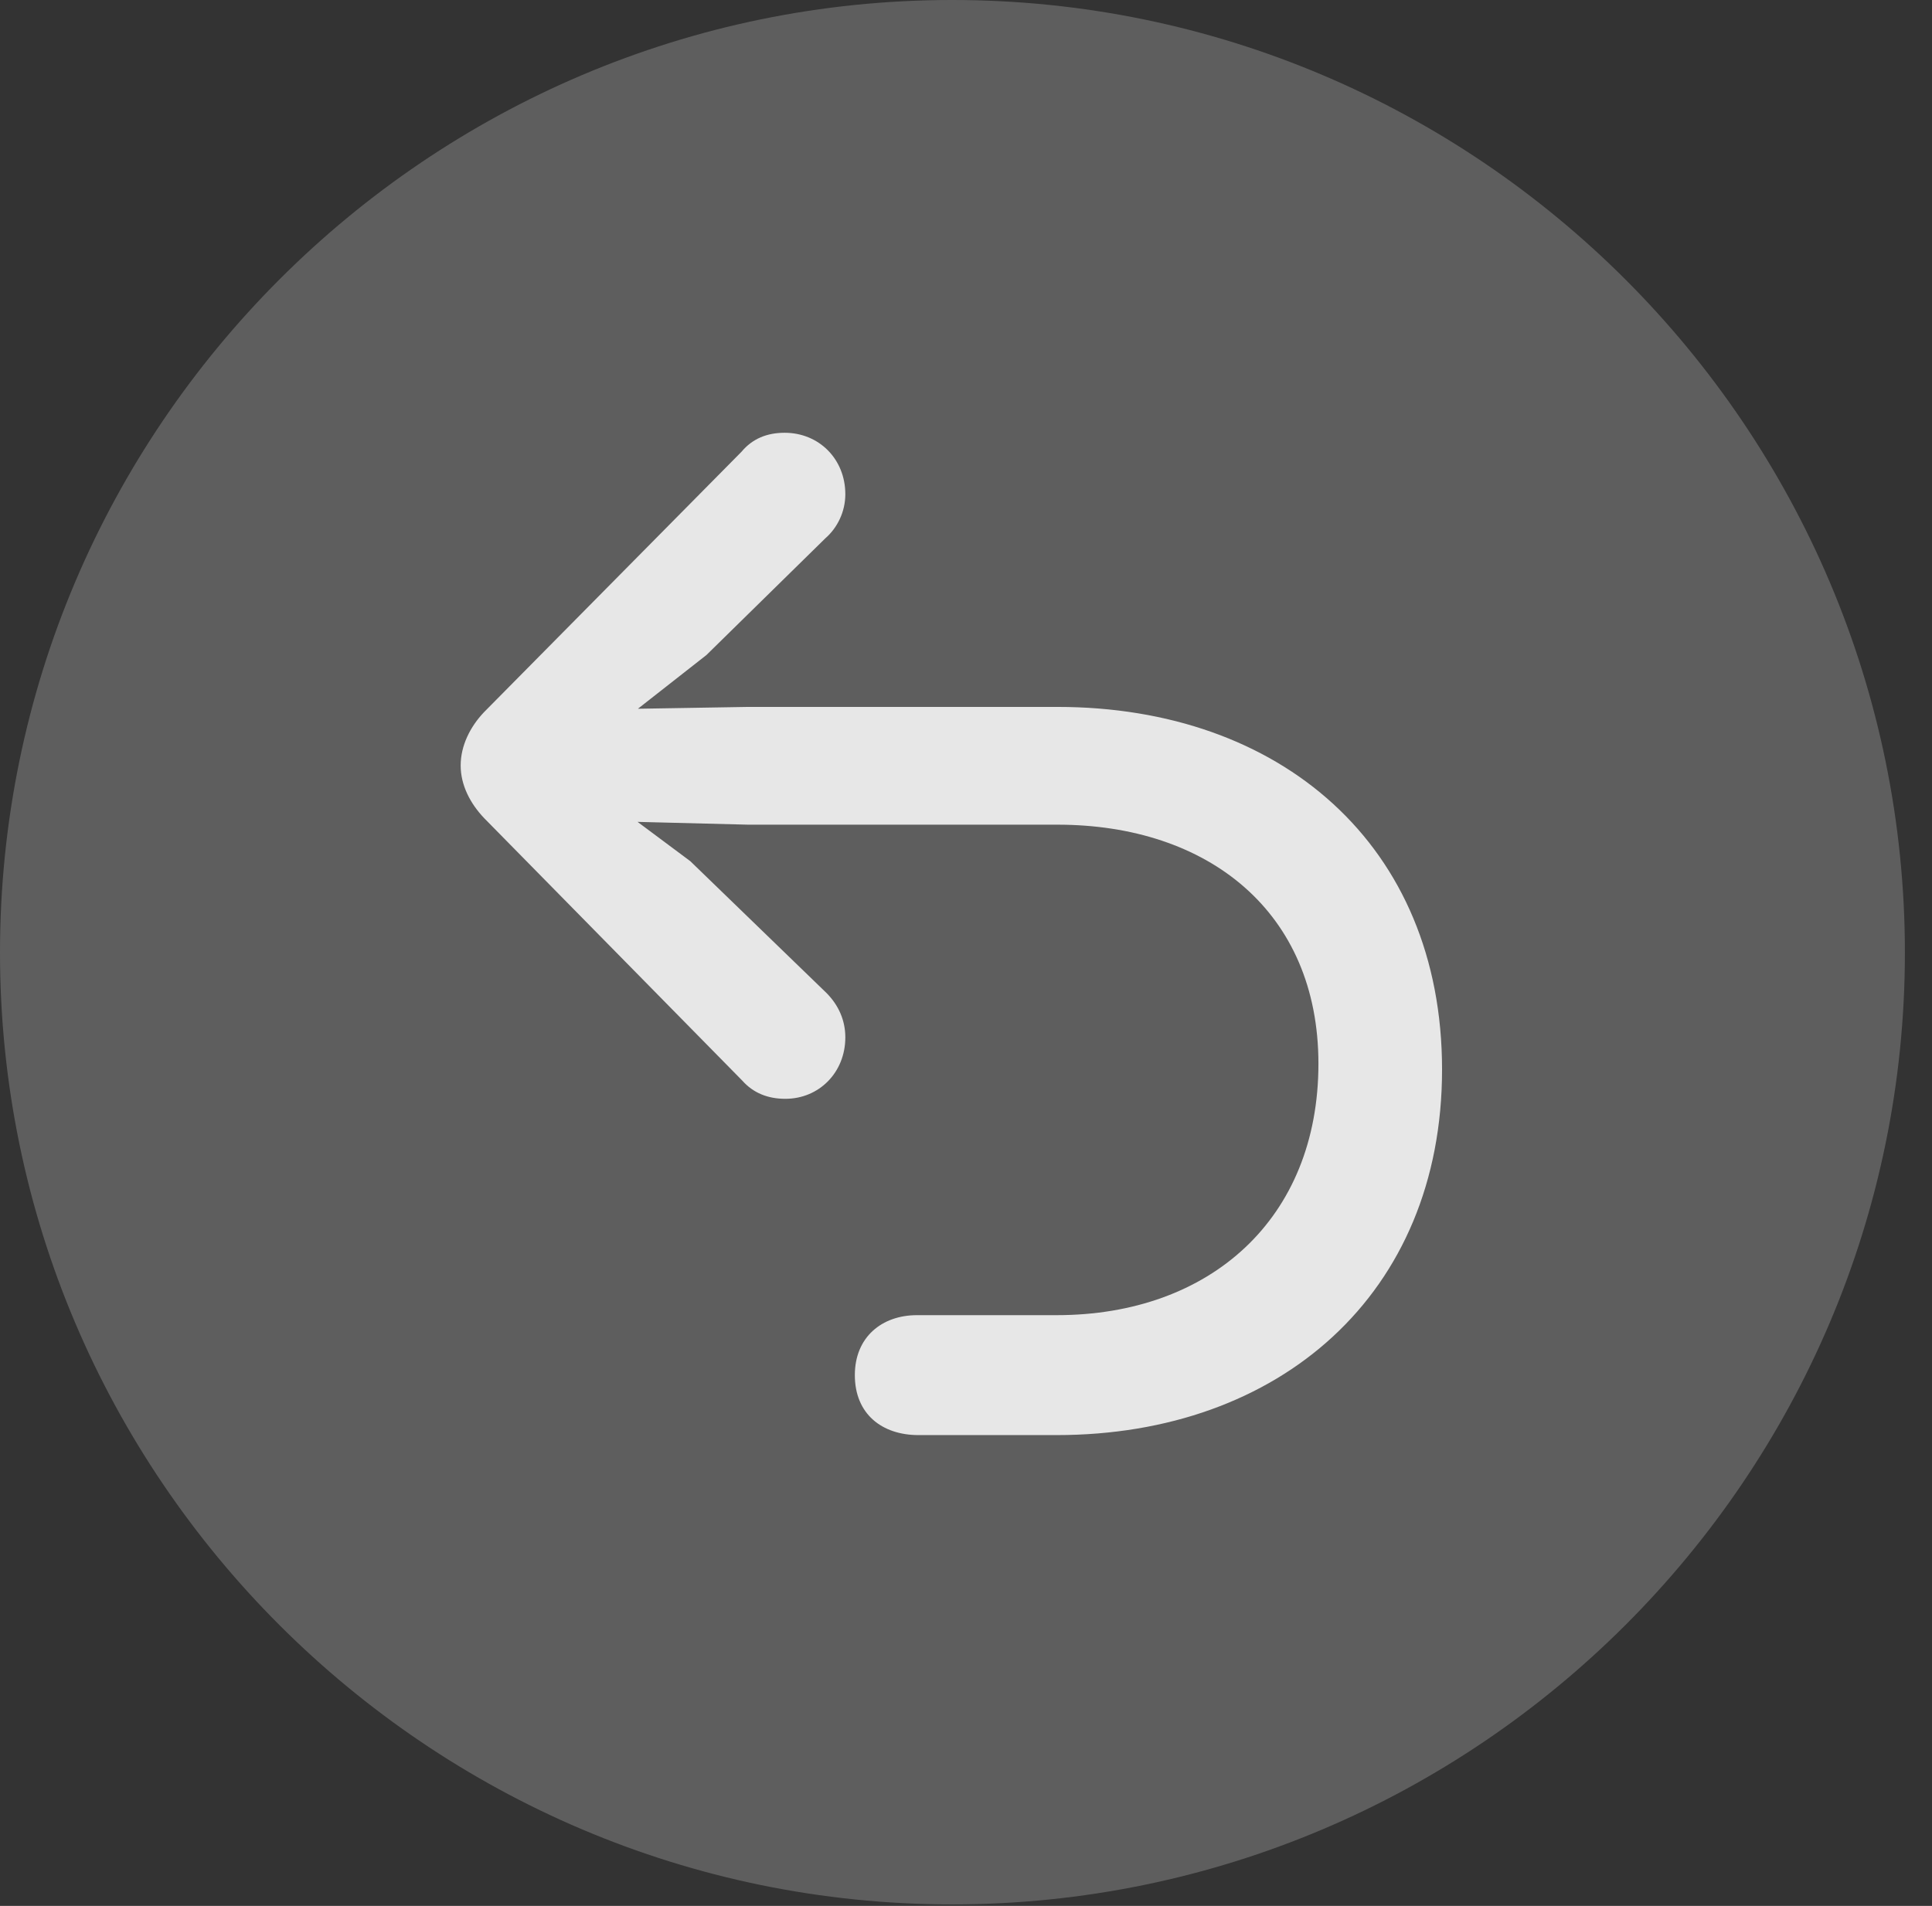 <?xml version="1.0" encoding="UTF-8"?>
<!--Generator: Apple Native CoreSVG 341-->
<!DOCTYPE svg
PUBLIC "-//W3C//DTD SVG 1.1//EN"
       "http://www.w3.org/Graphics/SVG/1.1/DTD/svg11.dtd">
<svg version="1.1" xmlns="http://www.w3.org/2000/svg" xmlns:xlink="http://www.w3.org/1999/xlink" viewBox="0 0 25.801 25.459">
 <rect x="0" y="0" width="25.801" height="25.459" fill="#333333" stroke="none"/>
 <g>
  <rect height="25.459" opacity="0" width="25.801" x="0" y="0"/>
  <path d="M12.715 25.439C19.727 25.439 25.439 19.727 25.439 12.725C25.439 5.713 19.727 0 12.715 0C5.713 0 0 5.713 0 12.725C0 19.727 5.713 25.439 12.715 25.439Z" fill="white" fill-opacity="0.212"/>
  <path d="M6.152 10.225C6.152 10.488 6.279 10.732 6.465 10.928L9.912 14.434C10.059 14.6 10.254 14.678 10.488 14.678C10.938 14.678 11.289 14.326 11.289 13.857C11.289 13.633 11.201 13.428 11.035 13.262L9.219 11.504L7.529 10.244L9.434 8.75L11.025 7.188C11.182 7.051 11.289 6.836 11.289 6.602C11.289 6.133 10.938 5.781 10.479 5.781C10.244 5.781 10.049 5.859 9.902 6.035L6.465 9.512C6.279 9.707 6.152 9.961 6.152 10.225ZM11.416 18.369C11.416 18.887 11.777 19.17 12.266 19.17L14.111 19.17C17.09 19.17 19.258 17.285 19.258 14.287C19.258 11.289 17.1 9.443 14.121 9.443L9.99 9.443L7.656 9.482C7.246 9.492 6.924 9.814 6.924 10.215C6.924 10.625 7.246 10.947 7.656 10.957L9.99 11.016L14.121 11.016C16.133 11.016 17.607 12.178 17.607 14.209C17.607 16.279 16.162 17.568 14.111 17.568L12.246 17.568C11.777 17.568 11.416 17.861 11.416 18.369Z" fill="white" fill-opacity="0.85"/>
 </g>
</svg>
